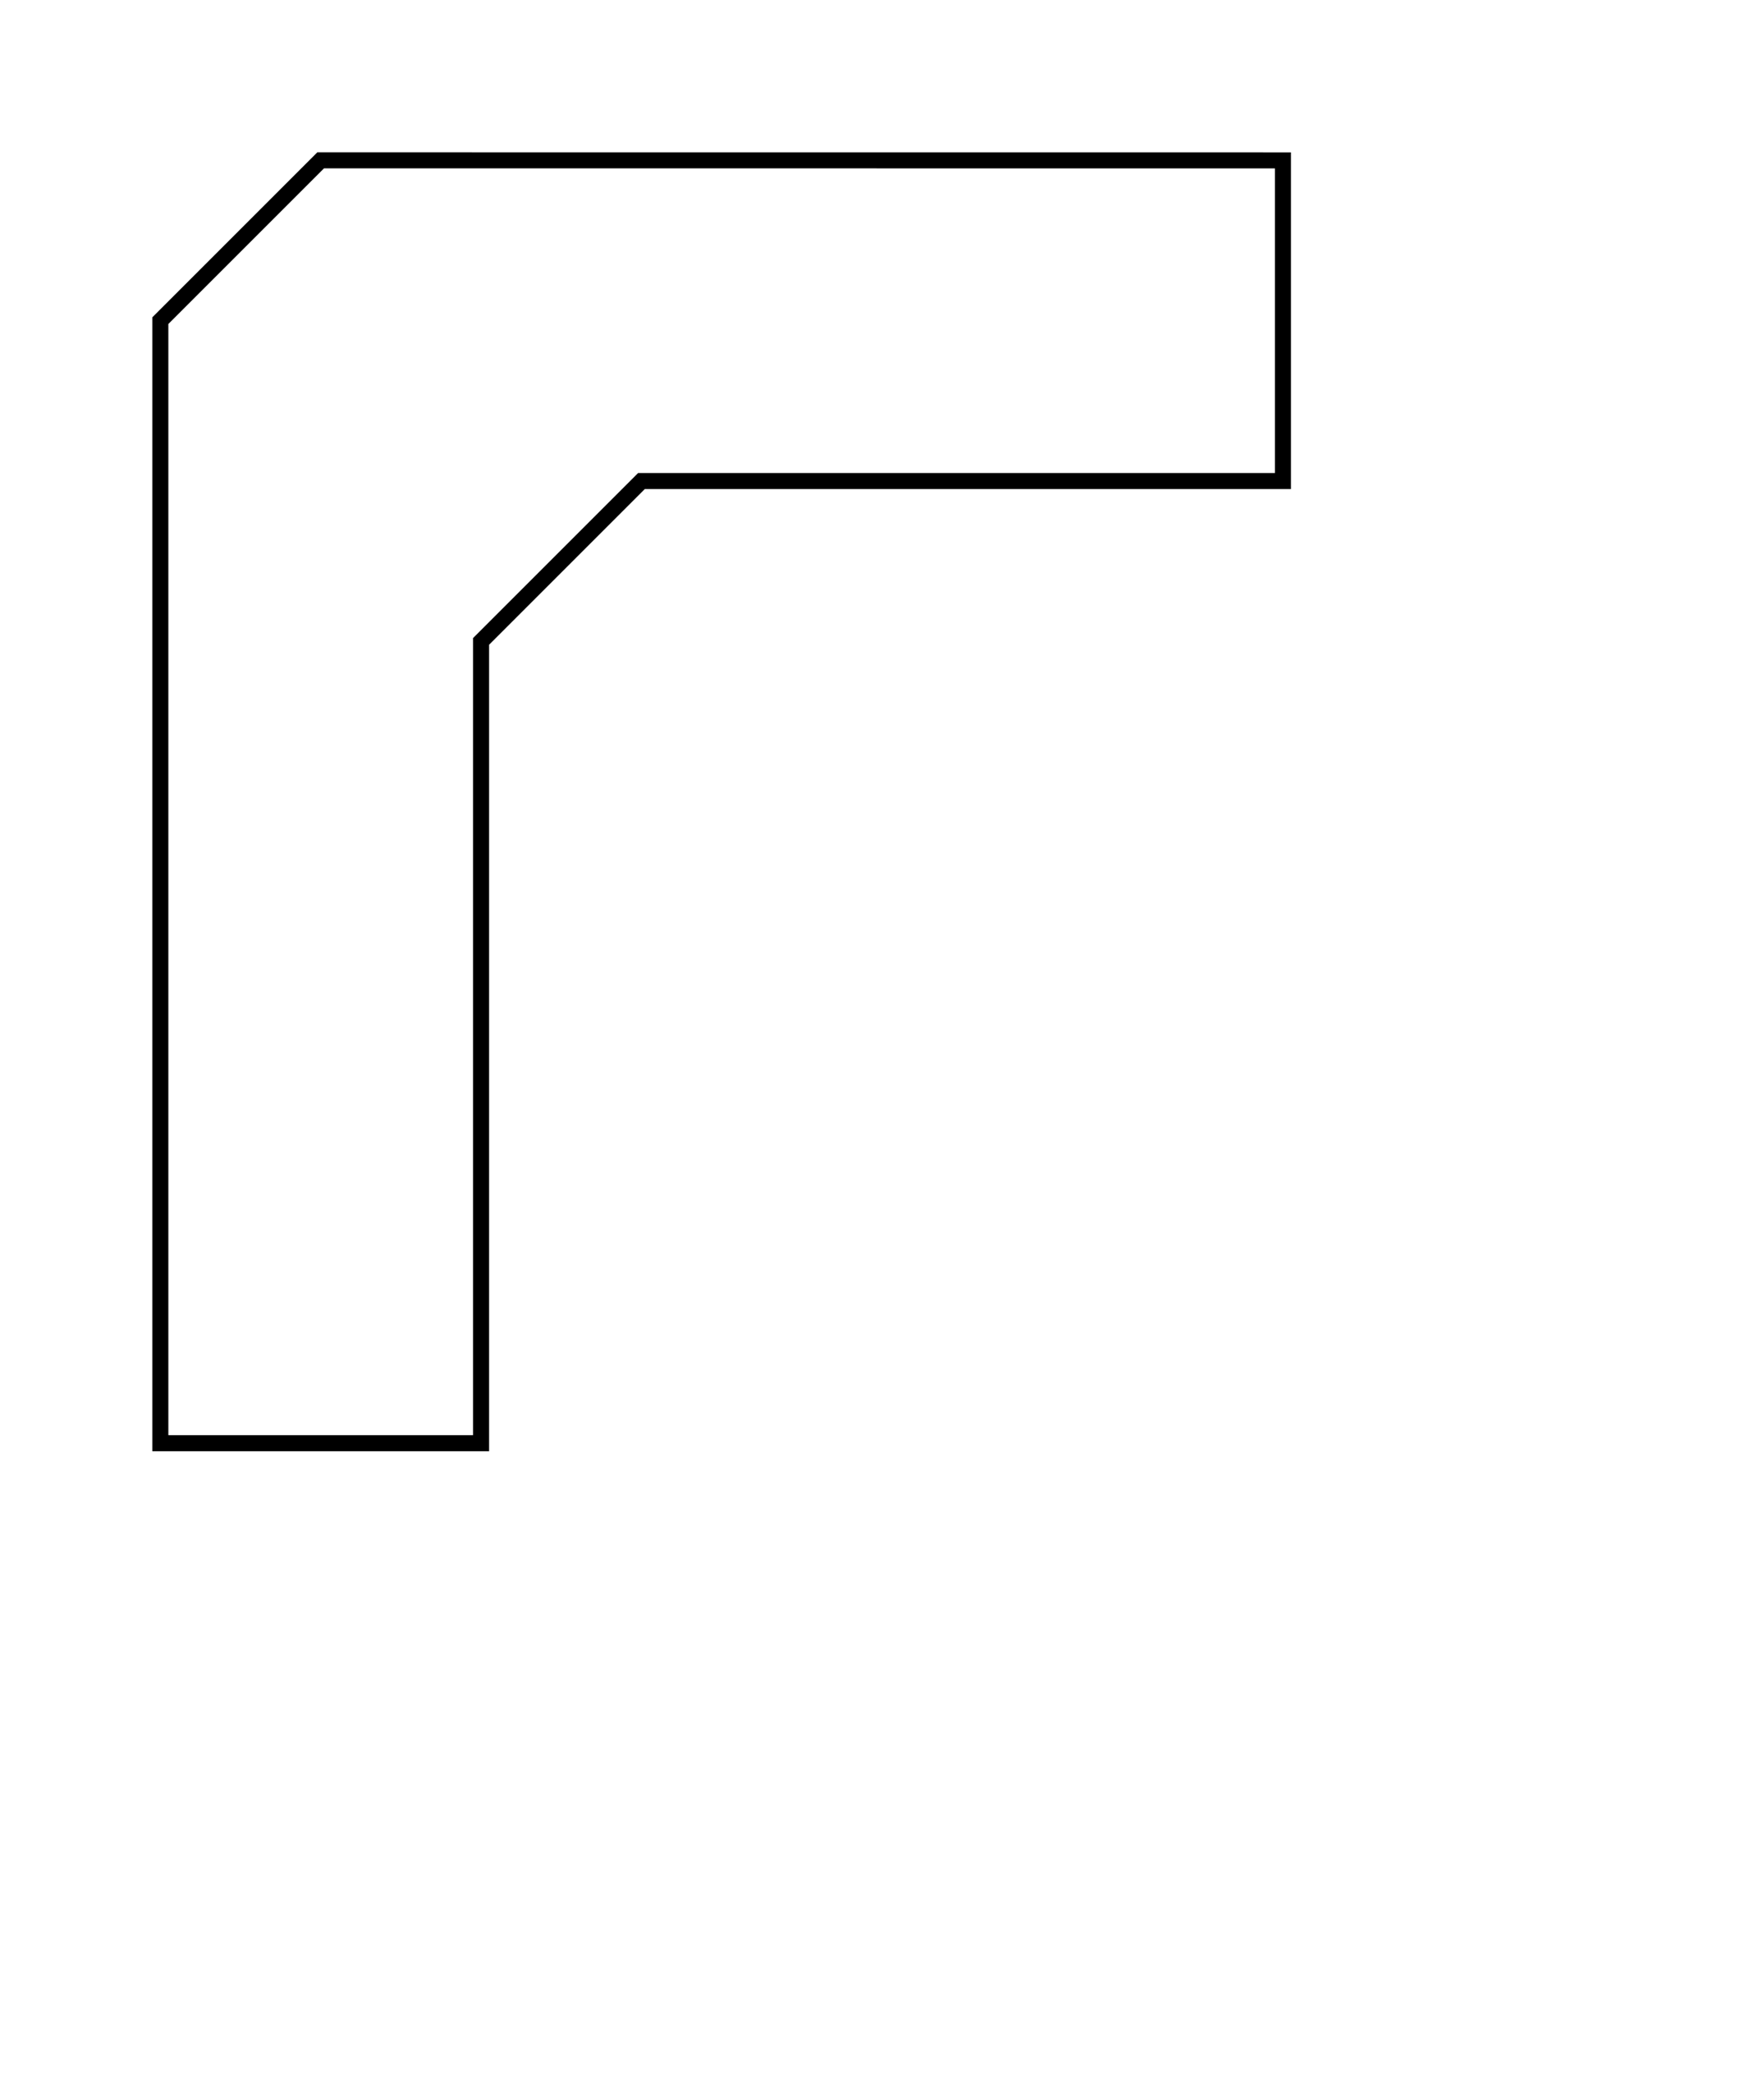 <?xml version="1.0" encoding="UTF-8" standalone="no"?>
<svg
   xmlns:dc="http://purl.org/dc/elements/1.1/"
   xmlns:cc="http://creativecommons.org/ns#"
   xmlns:rdf="http://www.w3.org/1999/02/22-rdf-syntax-ns#"
   xmlns:svg="http://www.w3.org/2000/svg"
   xmlns="http://www.w3.org/2000/svg"
   xmlns:sodipodi="http://sodipodi.sourceforge.net/DTD/sodipodi-0.dtd"
   xmlns:inkscape="http://www.inkscape.org/namespaces/inkscape"
   sodipodi:docname="fechar.svg"
   inkscape:version="1.0 (4035a4fb49, 2020-05-01)"
   id="svg8"
   version="1.1"
   viewBox="0 0 29.104 34.396"
   height="130"
   width="110">
  <defs
     id="defs2" />
  <sodipodi:namedview
     inkscape:window-maximized="0"
     inkscape:window-y="159"
     inkscape:window-x="98"
     inkscape:window-height="510"
     inkscape:window-width="819"
     units="px"
     showgrid="true"
     inkscape:document-rotation="0"
     inkscape:current-layer="layer1"
     inkscape:document-units="mm"
     inkscape:cy="70.785714"
     inkscape:cx="89.353588"
     inkscape:zoom="1.4"
     inkscape:pageshadow="2"
     inkscape:pageopacity="0.0"
     borderopacity="1.0"
     bordercolor="#666666"
     pagecolor="#ffffff"
     id="base">
    <inkscape:grid
       id="grid833"
       type="xygrid" />
  </sodipodi:namedview>
  <g
     id="layer1"
     inkscape:groupmode="layer"
     inkscape:label="Layer 1">
    <path
       sodipodi:nodetypes="ccccccccc"
       id="path10"
       d="M 21.167,2.646 V 7.937 H 10.583 l -2.646,2.646 1e-7,13.229 -5.292,0 0,-18.521 2.646,-2.646 z"
       style="fill:none;stroke:black;stroke-width:0.265px;stroke-linecap:butt;stroke-linejoin:miter;stroke-opacity:1" />
  </g>
</svg>
